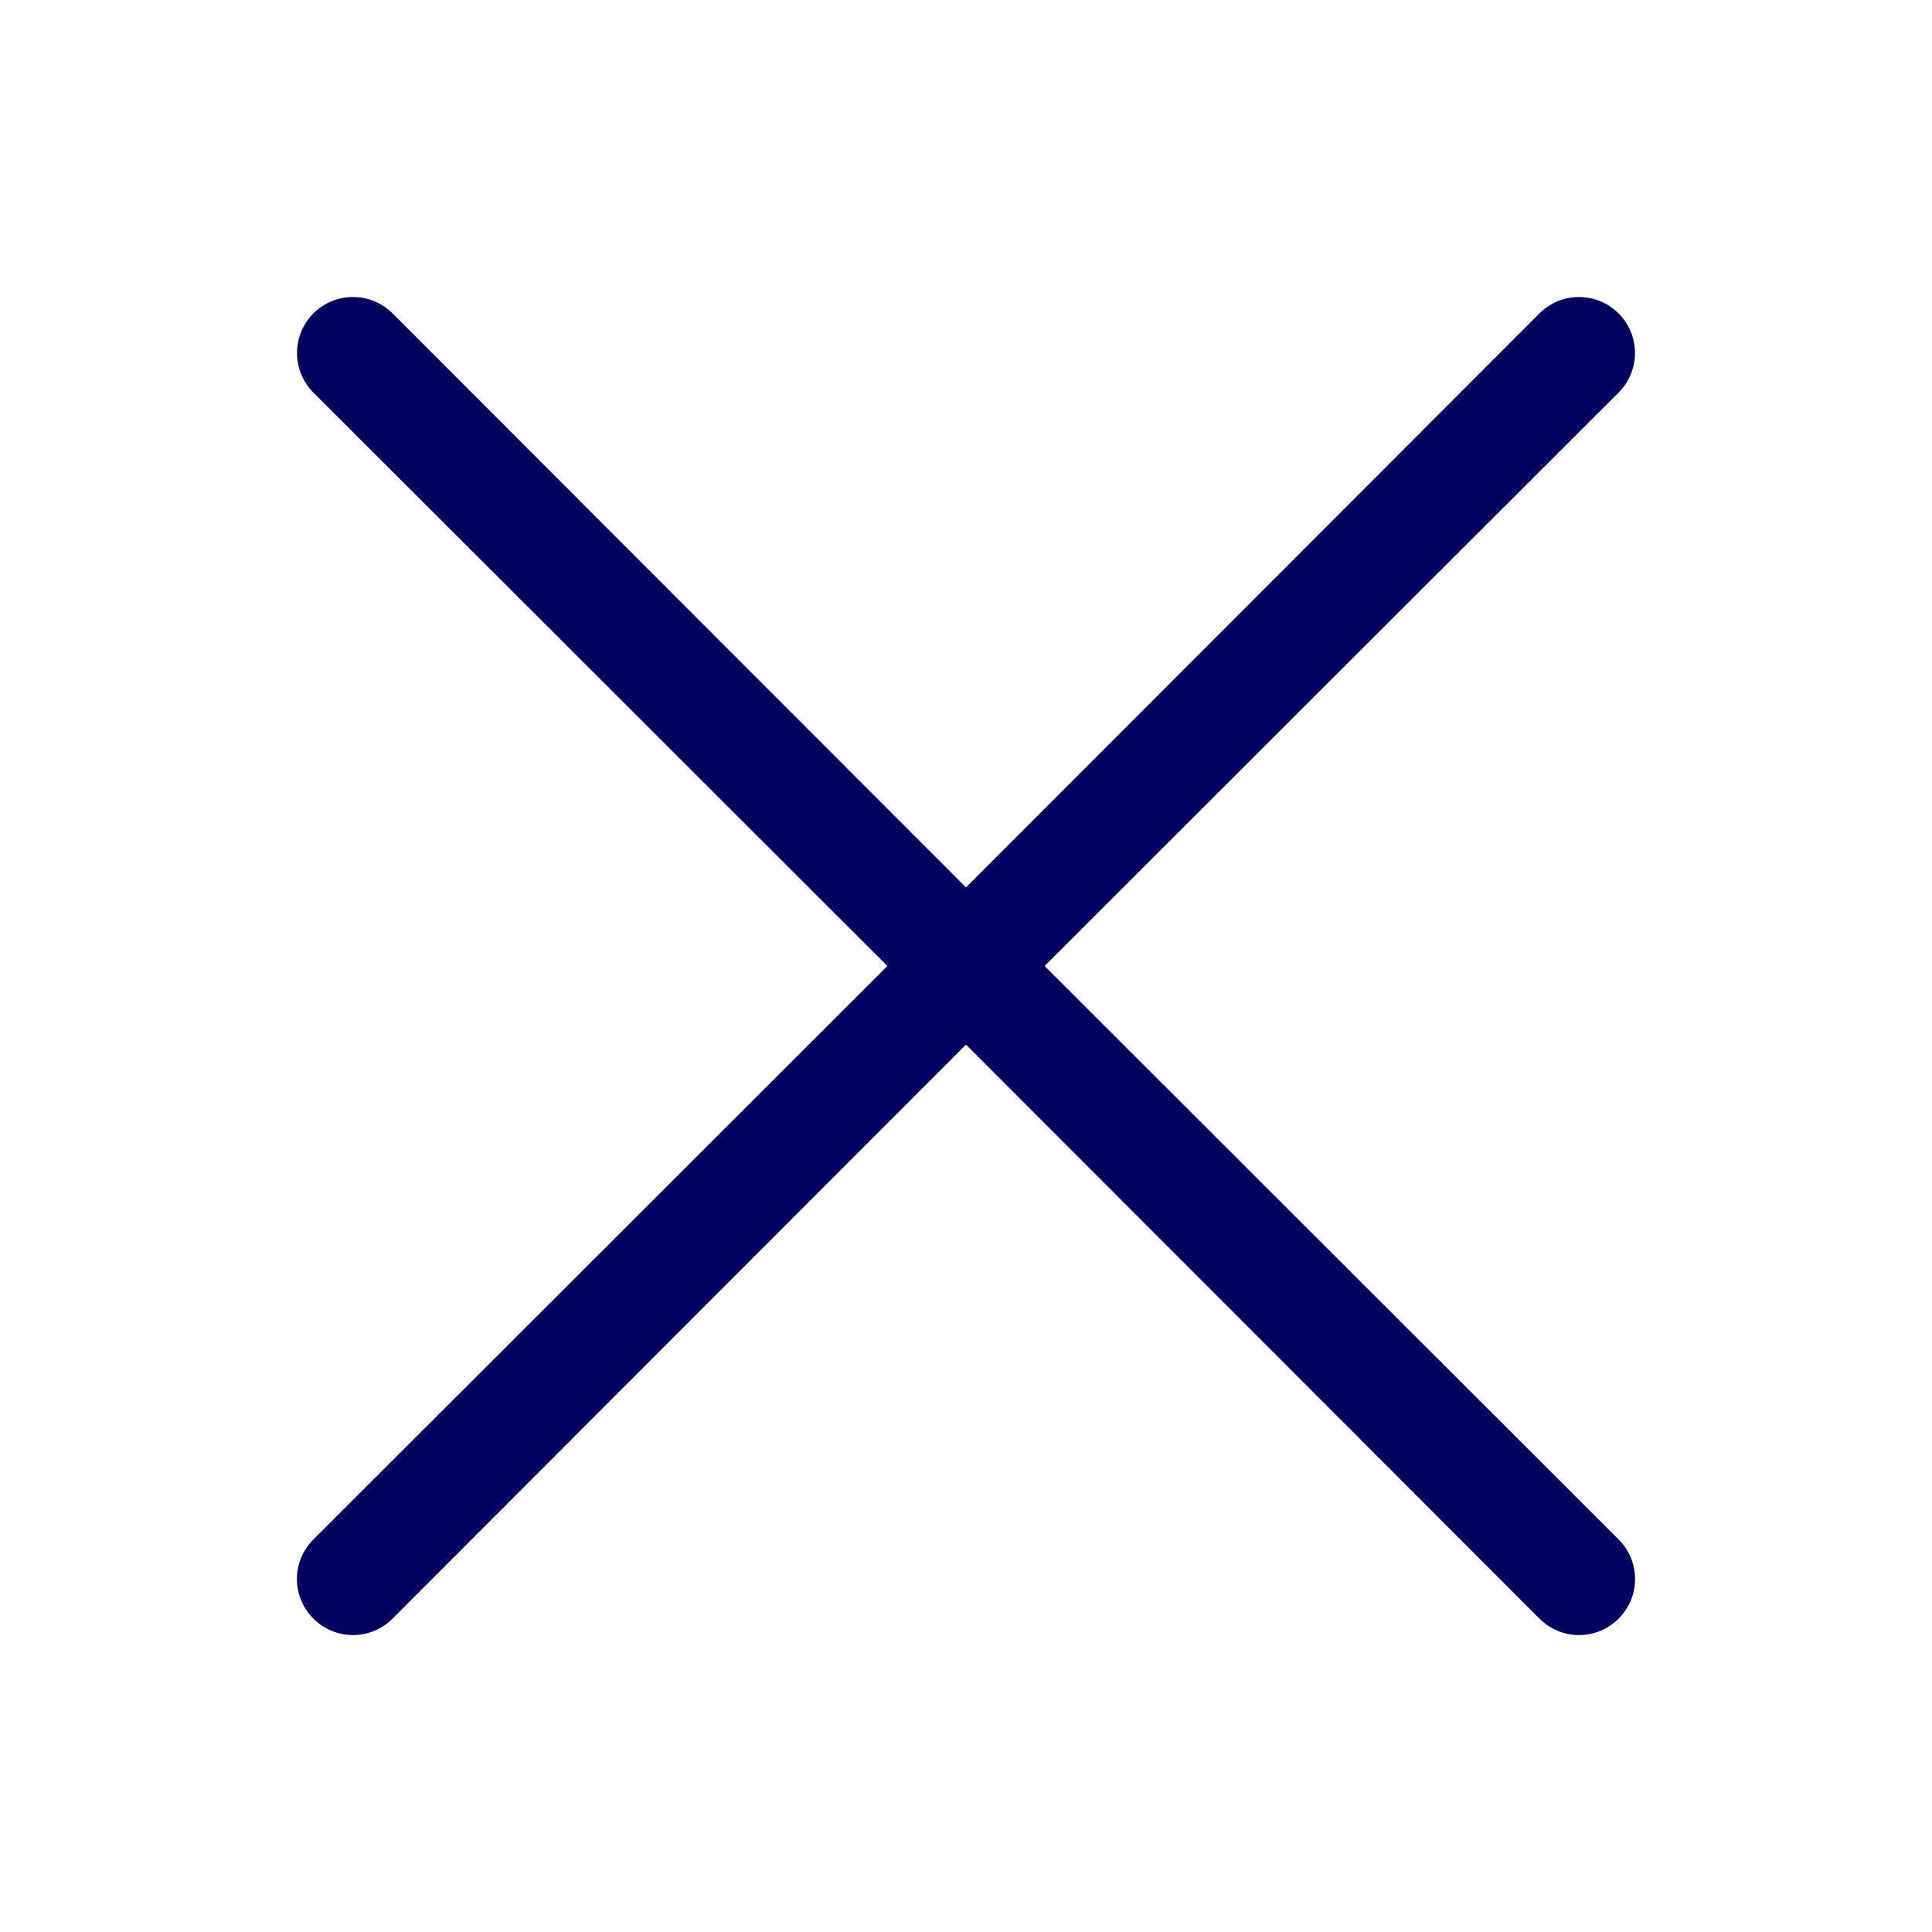 <svg width="32" height="32" viewBox="0 0 32 32" fill="none" xmlns="http://www.w3.org/2000/svg">
<path d="M17.302 16L26.809 25.498C26.984 25.672 27.082 25.908 27.082 26.154C27.082 26.4 26.984 26.636 26.809 26.809C26.636 26.984 26.4 27.082 26.154 27.082C25.908 27.082 25.672 26.984 25.498 26.809L16 17.302L6.502 26.809C6.328 26.984 6.092 27.082 5.846 27.082C5.6 27.082 5.364 26.984 5.191 26.809C5.016 26.636 4.918 26.4 4.918 26.154C4.918 25.908 5.016 25.672 5.191 25.498L14.698 16L5.191 6.502C4.829 6.14 4.829 5.553 5.191 5.191C5.553 4.829 6.14 4.829 6.502 5.191L16 14.698L25.498 5.191C25.86 4.829 26.447 4.829 26.809 5.191C27.171 5.553 27.171 6.14 26.809 6.502L17.302 16Z" fill="#00005E"/>
</svg>
